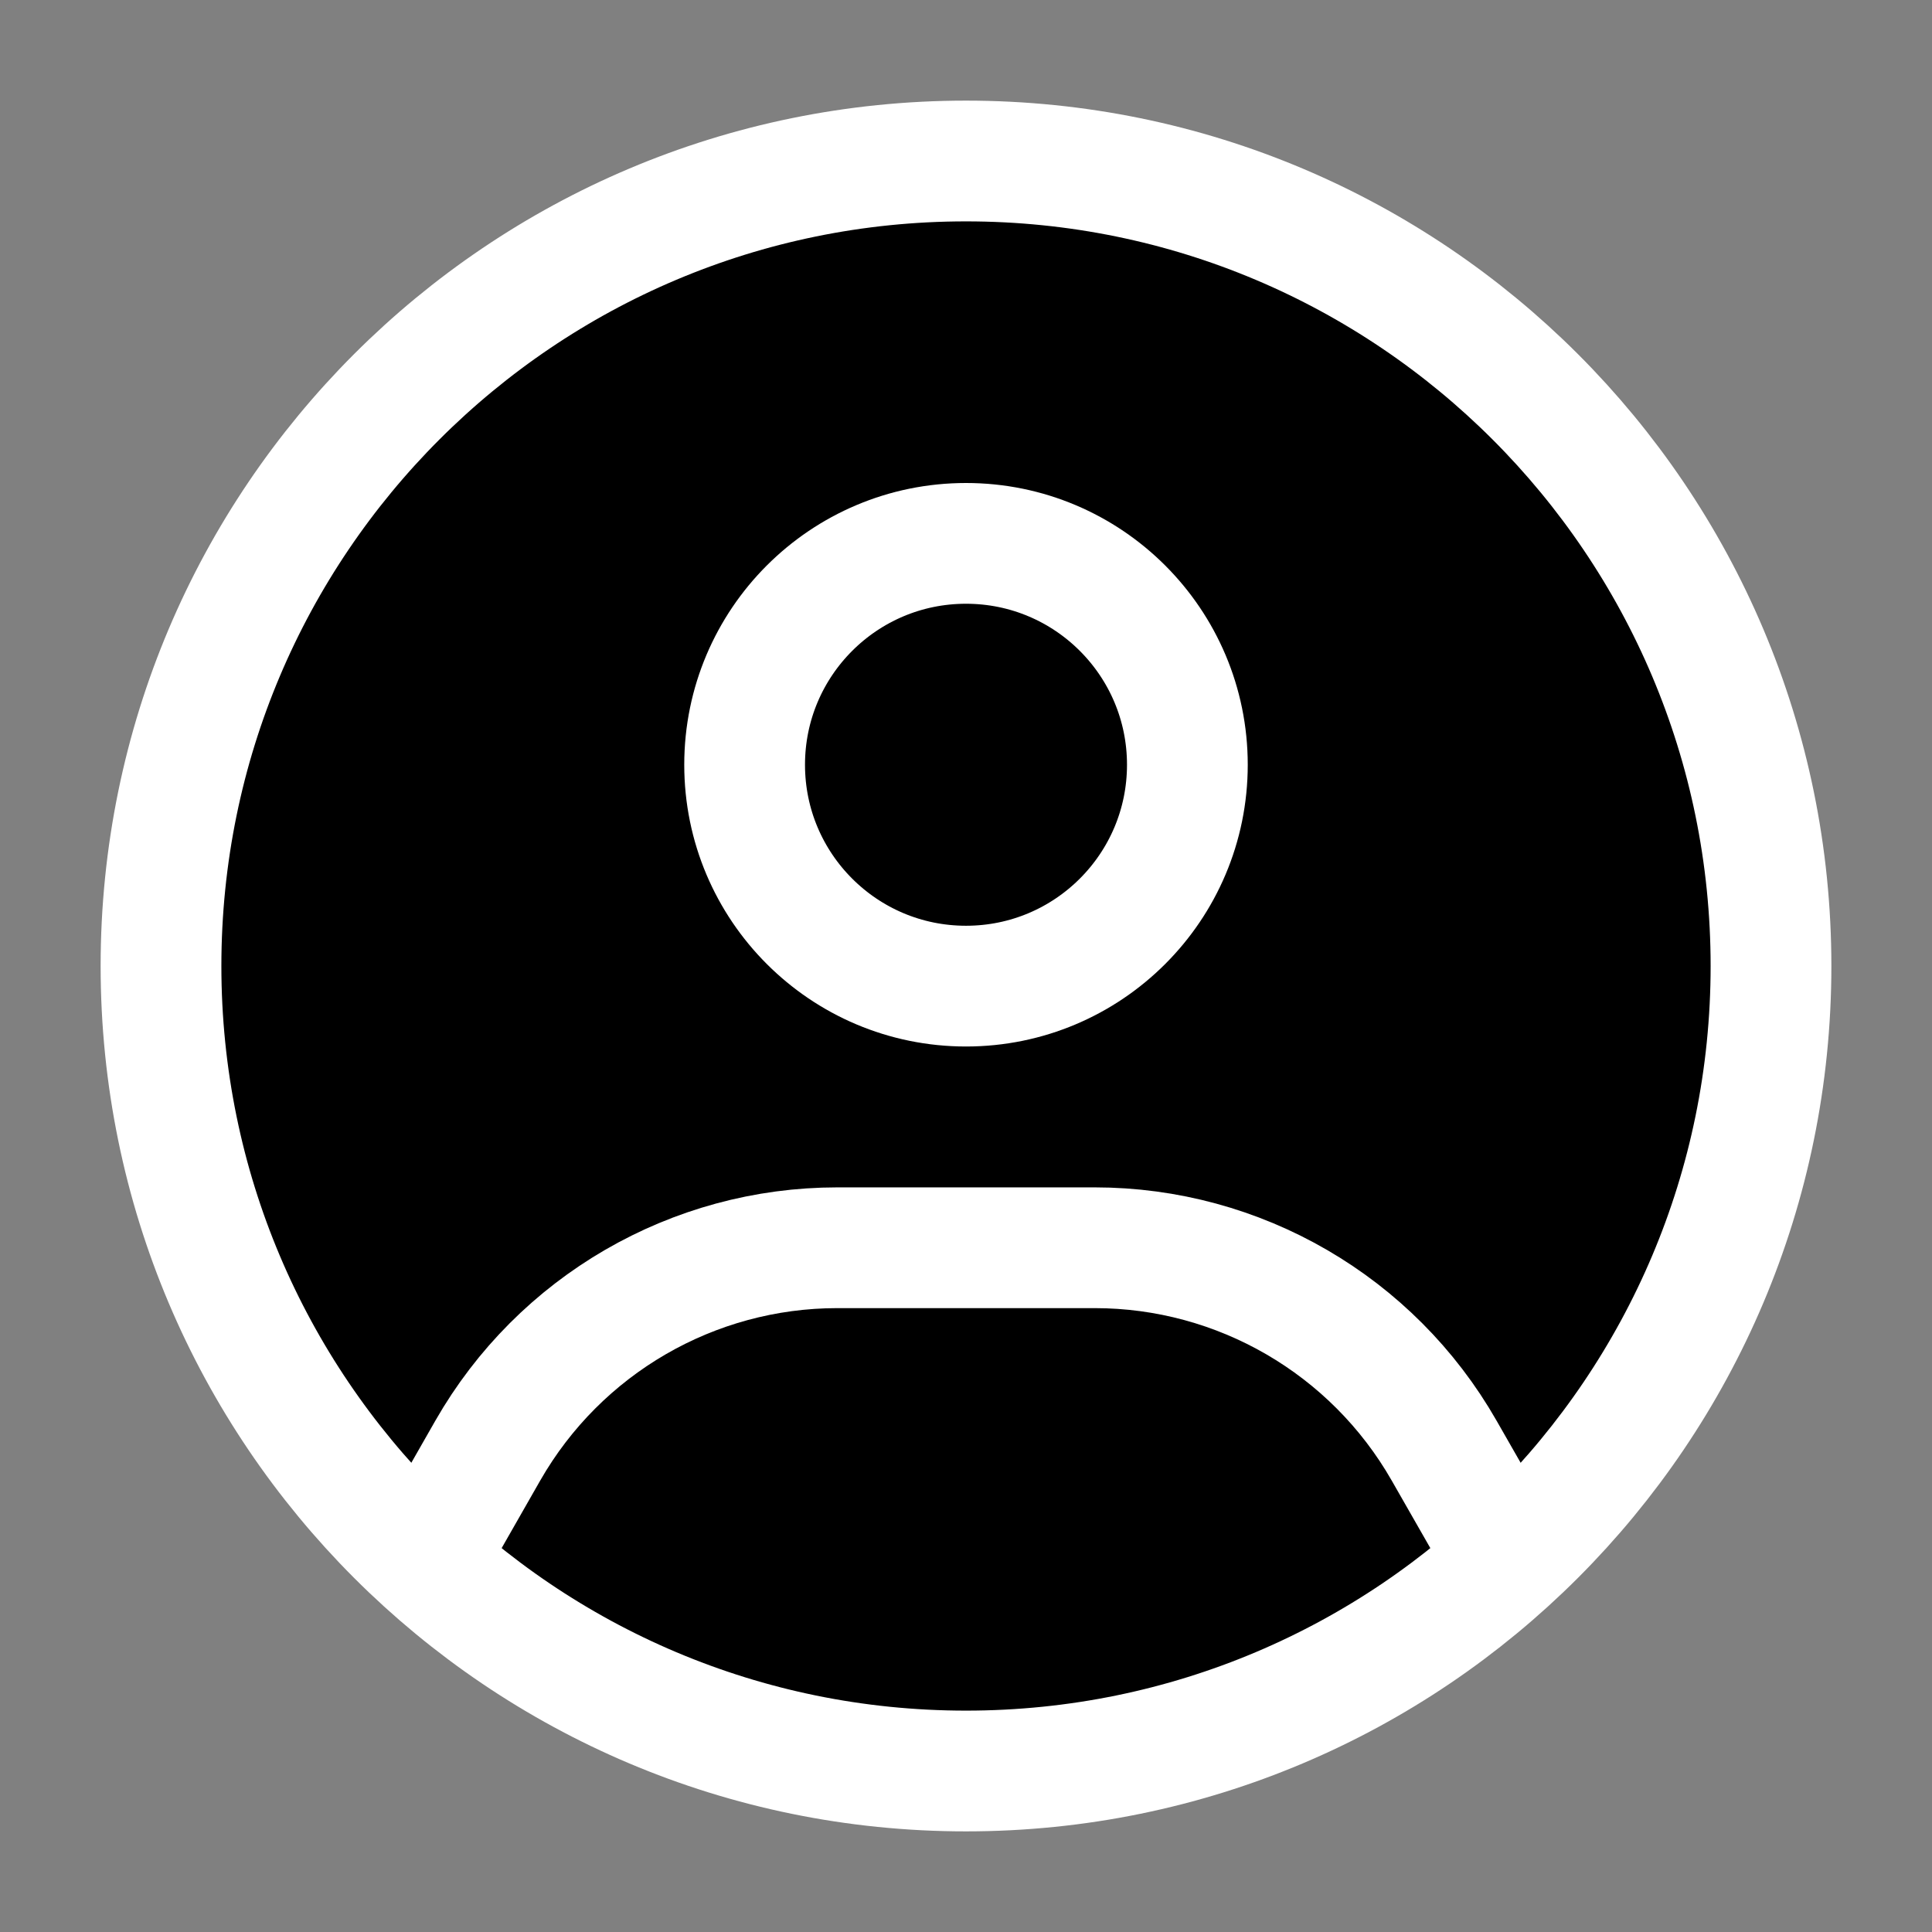 <svg xmlns="http://www.w3.org/2000/svg" viewBox="0 0 24 24" width="24" height="24" color="white" fill="black">
    <rect x="0" y="0" width="24" height="24" fill="#808080" stroke="none"/>
    <path d="M22 12C22 17.523 17.523 22 12 22C6.477 22 2 17.523 2 12C2 6.477 6.477 2 12 2C17.523 2 22 6.477 22 12Z" stroke="currentColor" stroke-width="1.5" />
    <path d="M14.75 9.5C14.75 11.019 13.519 12.25 12 12.25C10.481 12.25 9.25 11.019 9.25 9.5C9.25 7.981 10.481 6.75 12 6.75C13.519 6.75 14.75 7.981 14.75 9.5Z" stroke="currentColor" stroke-width="1.5" />
    <path d="M5.5 19L6.06 18.019C6.951 16.462 8.607 15.5 10.402 15.5H13.598C15.393 15.5 17.049 16.462 17.939 18.019L18.5 19" stroke="currentColor" stroke-width="1.5" stroke-linecap="round" stroke-linejoin="round" />
</svg>
